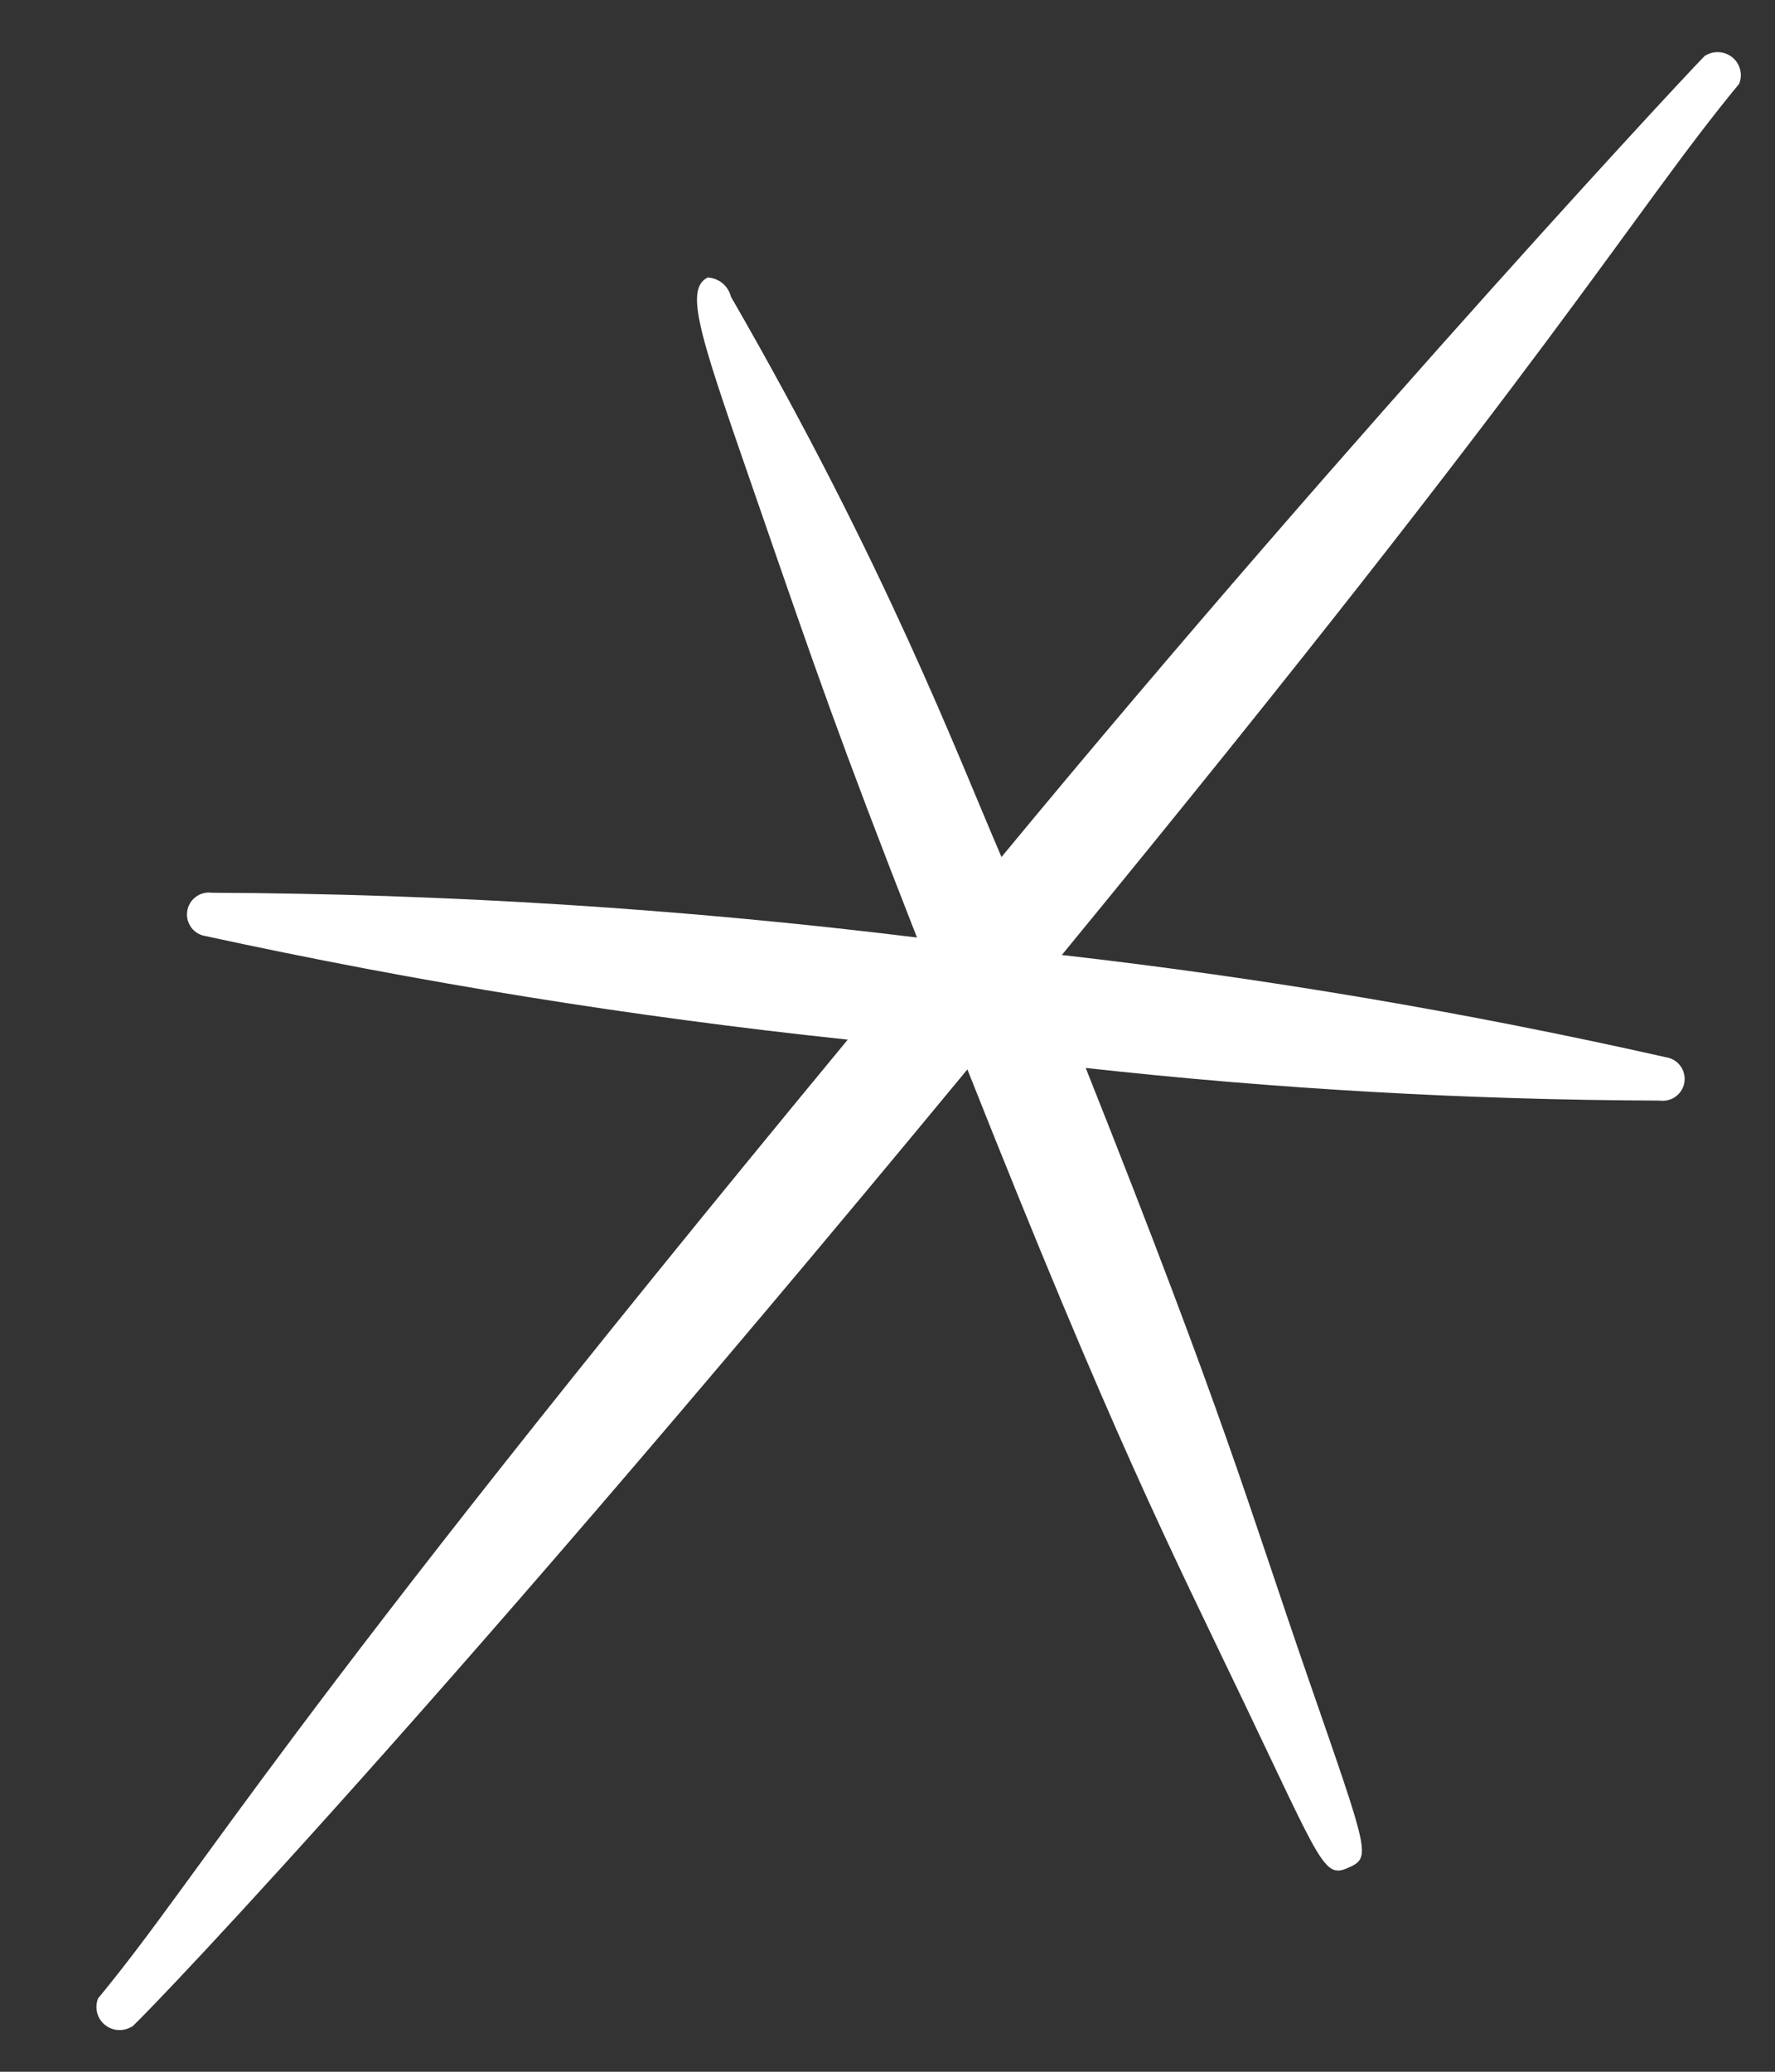 <svg width="18" height="21" viewBox="0 0 18 21" fill="none" xmlns="http://www.w3.org/2000/svg">
<rect x="0" y="0" width="18" height="21" fill="#333333" stroke="none"/>
<path id="Vector" d="M17.293 0.564C17.443 0.383 13.777 4.304 10.156 8.687C9.706 7.645 8.991 5.744 7.412 3.007C7.399 2.954 7.369 2.906 7.327 2.871C7.284 2.836 7.232 2.816 7.177 2.813C6.922 2.937 7.123 3.469 7.698 5.133C8.274 6.797 8.505 7.476 9.299 9.503C6.926 9.211 4.538 9.06 2.146 9.049C2.118 9.045 2.088 9.047 2.06 9.055C2.032 9.062 2.006 9.075 1.983 9.093C1.959 9.111 1.94 9.133 1.926 9.158C1.911 9.183 1.901 9.211 1.898 9.24C1.894 9.269 1.896 9.298 1.903 9.326C1.911 9.354 1.924 9.38 1.941 9.404C1.959 9.427 1.981 9.446 2.006 9.461C2.031 9.475 2.059 9.485 2.088 9.489C4.237 9.956 6.41 10.307 8.597 10.538C2.76 17.602 2.071 18.953 0.994 20.257C0.976 20.303 0.973 20.354 0.985 20.401C0.997 20.45 1.025 20.492 1.063 20.524C1.101 20.555 1.148 20.574 1.197 20.577C1.247 20.58 1.296 20.568 1.338 20.541C1.188 20.722 4.079 17.777 9.81 10.84C11.303 14.603 11.855 15.668 12.626 17.28C13.397 18.893 13.428 19.04 13.668 18.934C13.908 18.827 13.89 18.812 13.269 17.019C12.648 15.226 12.437 14.411 11.01 10.825C12.944 11.039 14.888 11.149 16.833 11.156C16.862 11.16 16.891 11.158 16.919 11.15C16.947 11.143 16.974 11.13 16.997 11.112C17.02 11.094 17.04 11.072 17.054 11.047C17.069 11.022 17.078 10.994 17.082 10.965C17.086 10.936 17.084 10.907 17.076 10.879C17.069 10.851 17.056 10.824 17.038 10.801C17.021 10.778 16.998 10.759 16.973 10.744C16.948 10.73 16.92 10.72 16.891 10.716C14.87 10.261 12.826 9.915 10.768 9.68C15.808 3.543 16.545 2.171 17.637 0.849C17.655 0.803 17.659 0.752 17.646 0.704C17.634 0.656 17.607 0.614 17.568 0.582C17.53 0.551 17.483 0.532 17.434 0.529C17.384 0.525 17.335 0.538 17.293 0.564Z" fill="white"/>
</svg>
